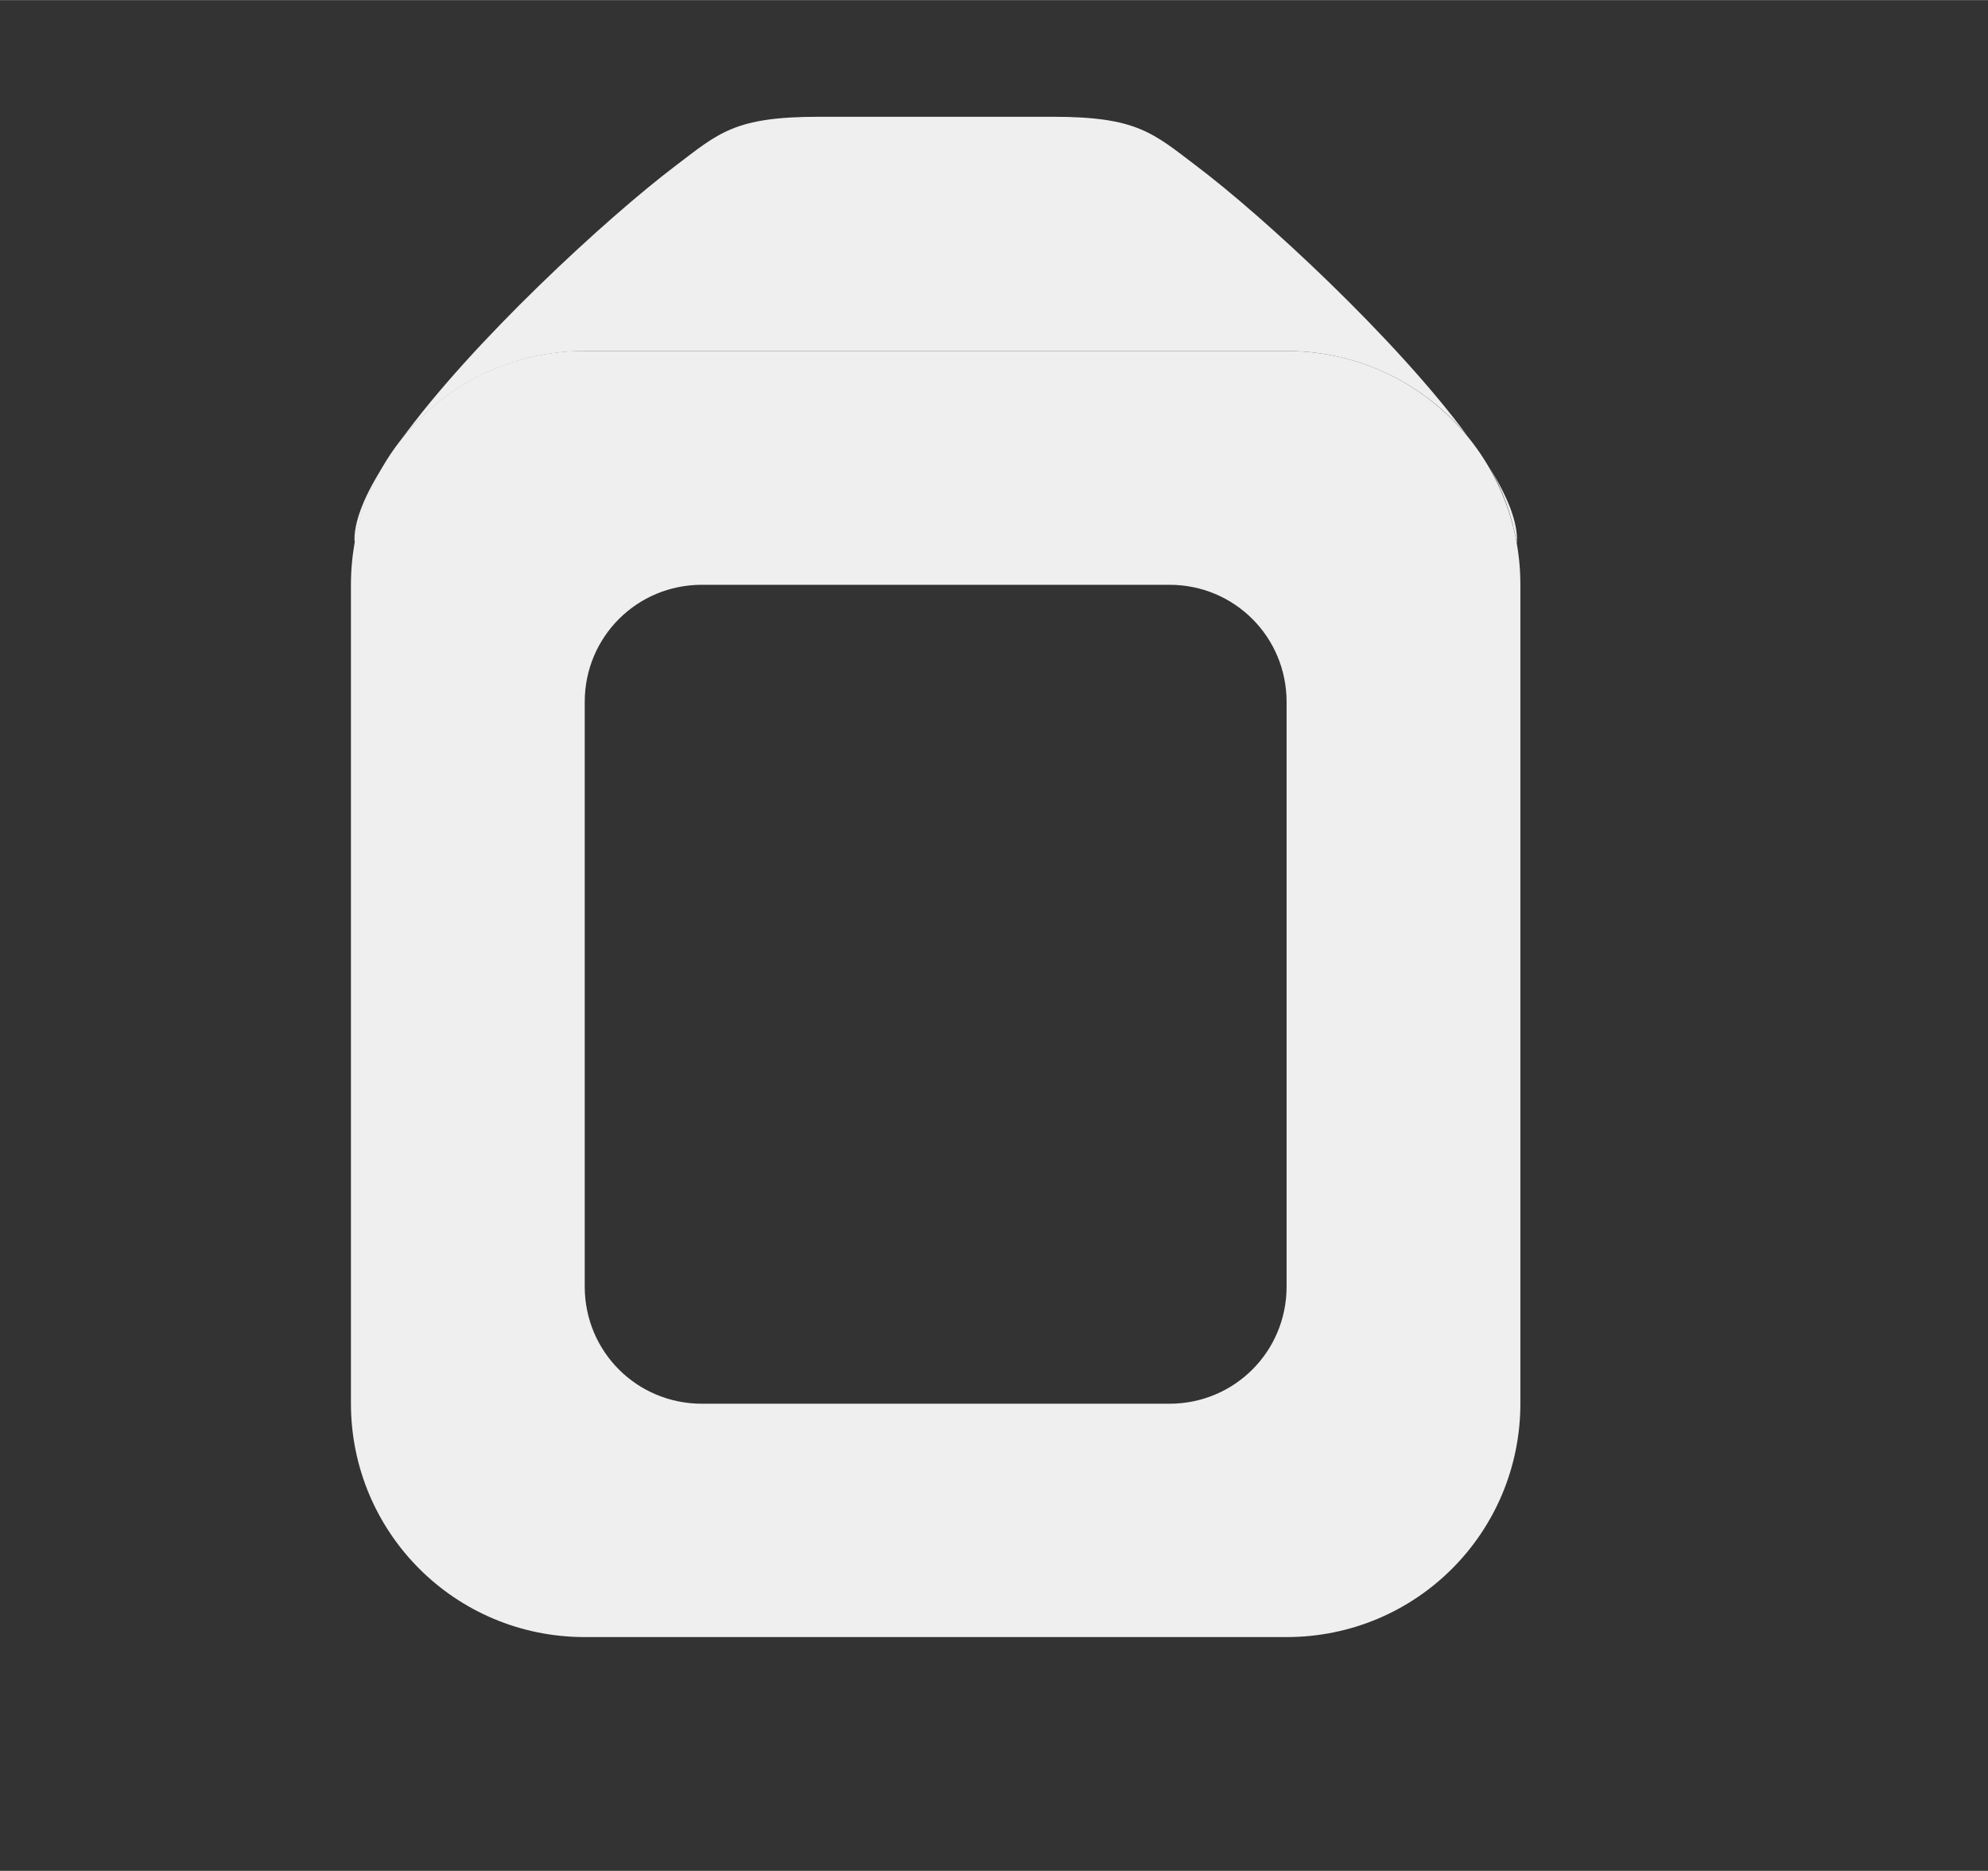 <svg height="16" viewBox="0 0 4.498 4.233" width="17" xmlns="http://www.w3.org/2000/svg"><rect x="0" y="0" width="4.498" height="4.233" fill="#333333" stroke="none"/><g fill="#efefef" stroke-width=".265"><path d="m.802 1.218c-0.0.003 0.0.006.001.009 0.0.001-0.0.001 0 .002.011-.063.034-.123.065-.176-.041.064-.065.121-.066.165zm.104-.221c.097-.124.248-.203.418-.203h1.587c.165 0 .312.075.409.192-.163-.221-.461-.496-.612-.61-.1-.076-.136-.112-.326-.112h-.132-.397c-.191 0-.226.036-.326.112-.153.116-.46.398-.621.621zm2.463.059c.031.052.052.111.063.173 0-.001-0-.001 0-.002.003-.044-.021-.104-.063-.171z"/><path d="m1.309.794c-.287.007-.515.241-.515.529v1.852c0 .293.236.529.529.529h1.588c.293 0 .529-.236.529-.529v-1.852c0-.293-.236-.529-.529-.529h-1.588c-.005 0-.009-0-.014 0zm.279.529h1.058c.147 0 .265.118.265.265v1.323c0 .147-.118.265-.265.265h-1.058c-.147 0-.265-.118-.265-.265v-1.323c0-.147.118-.265.265-.265z"/></g></svg>